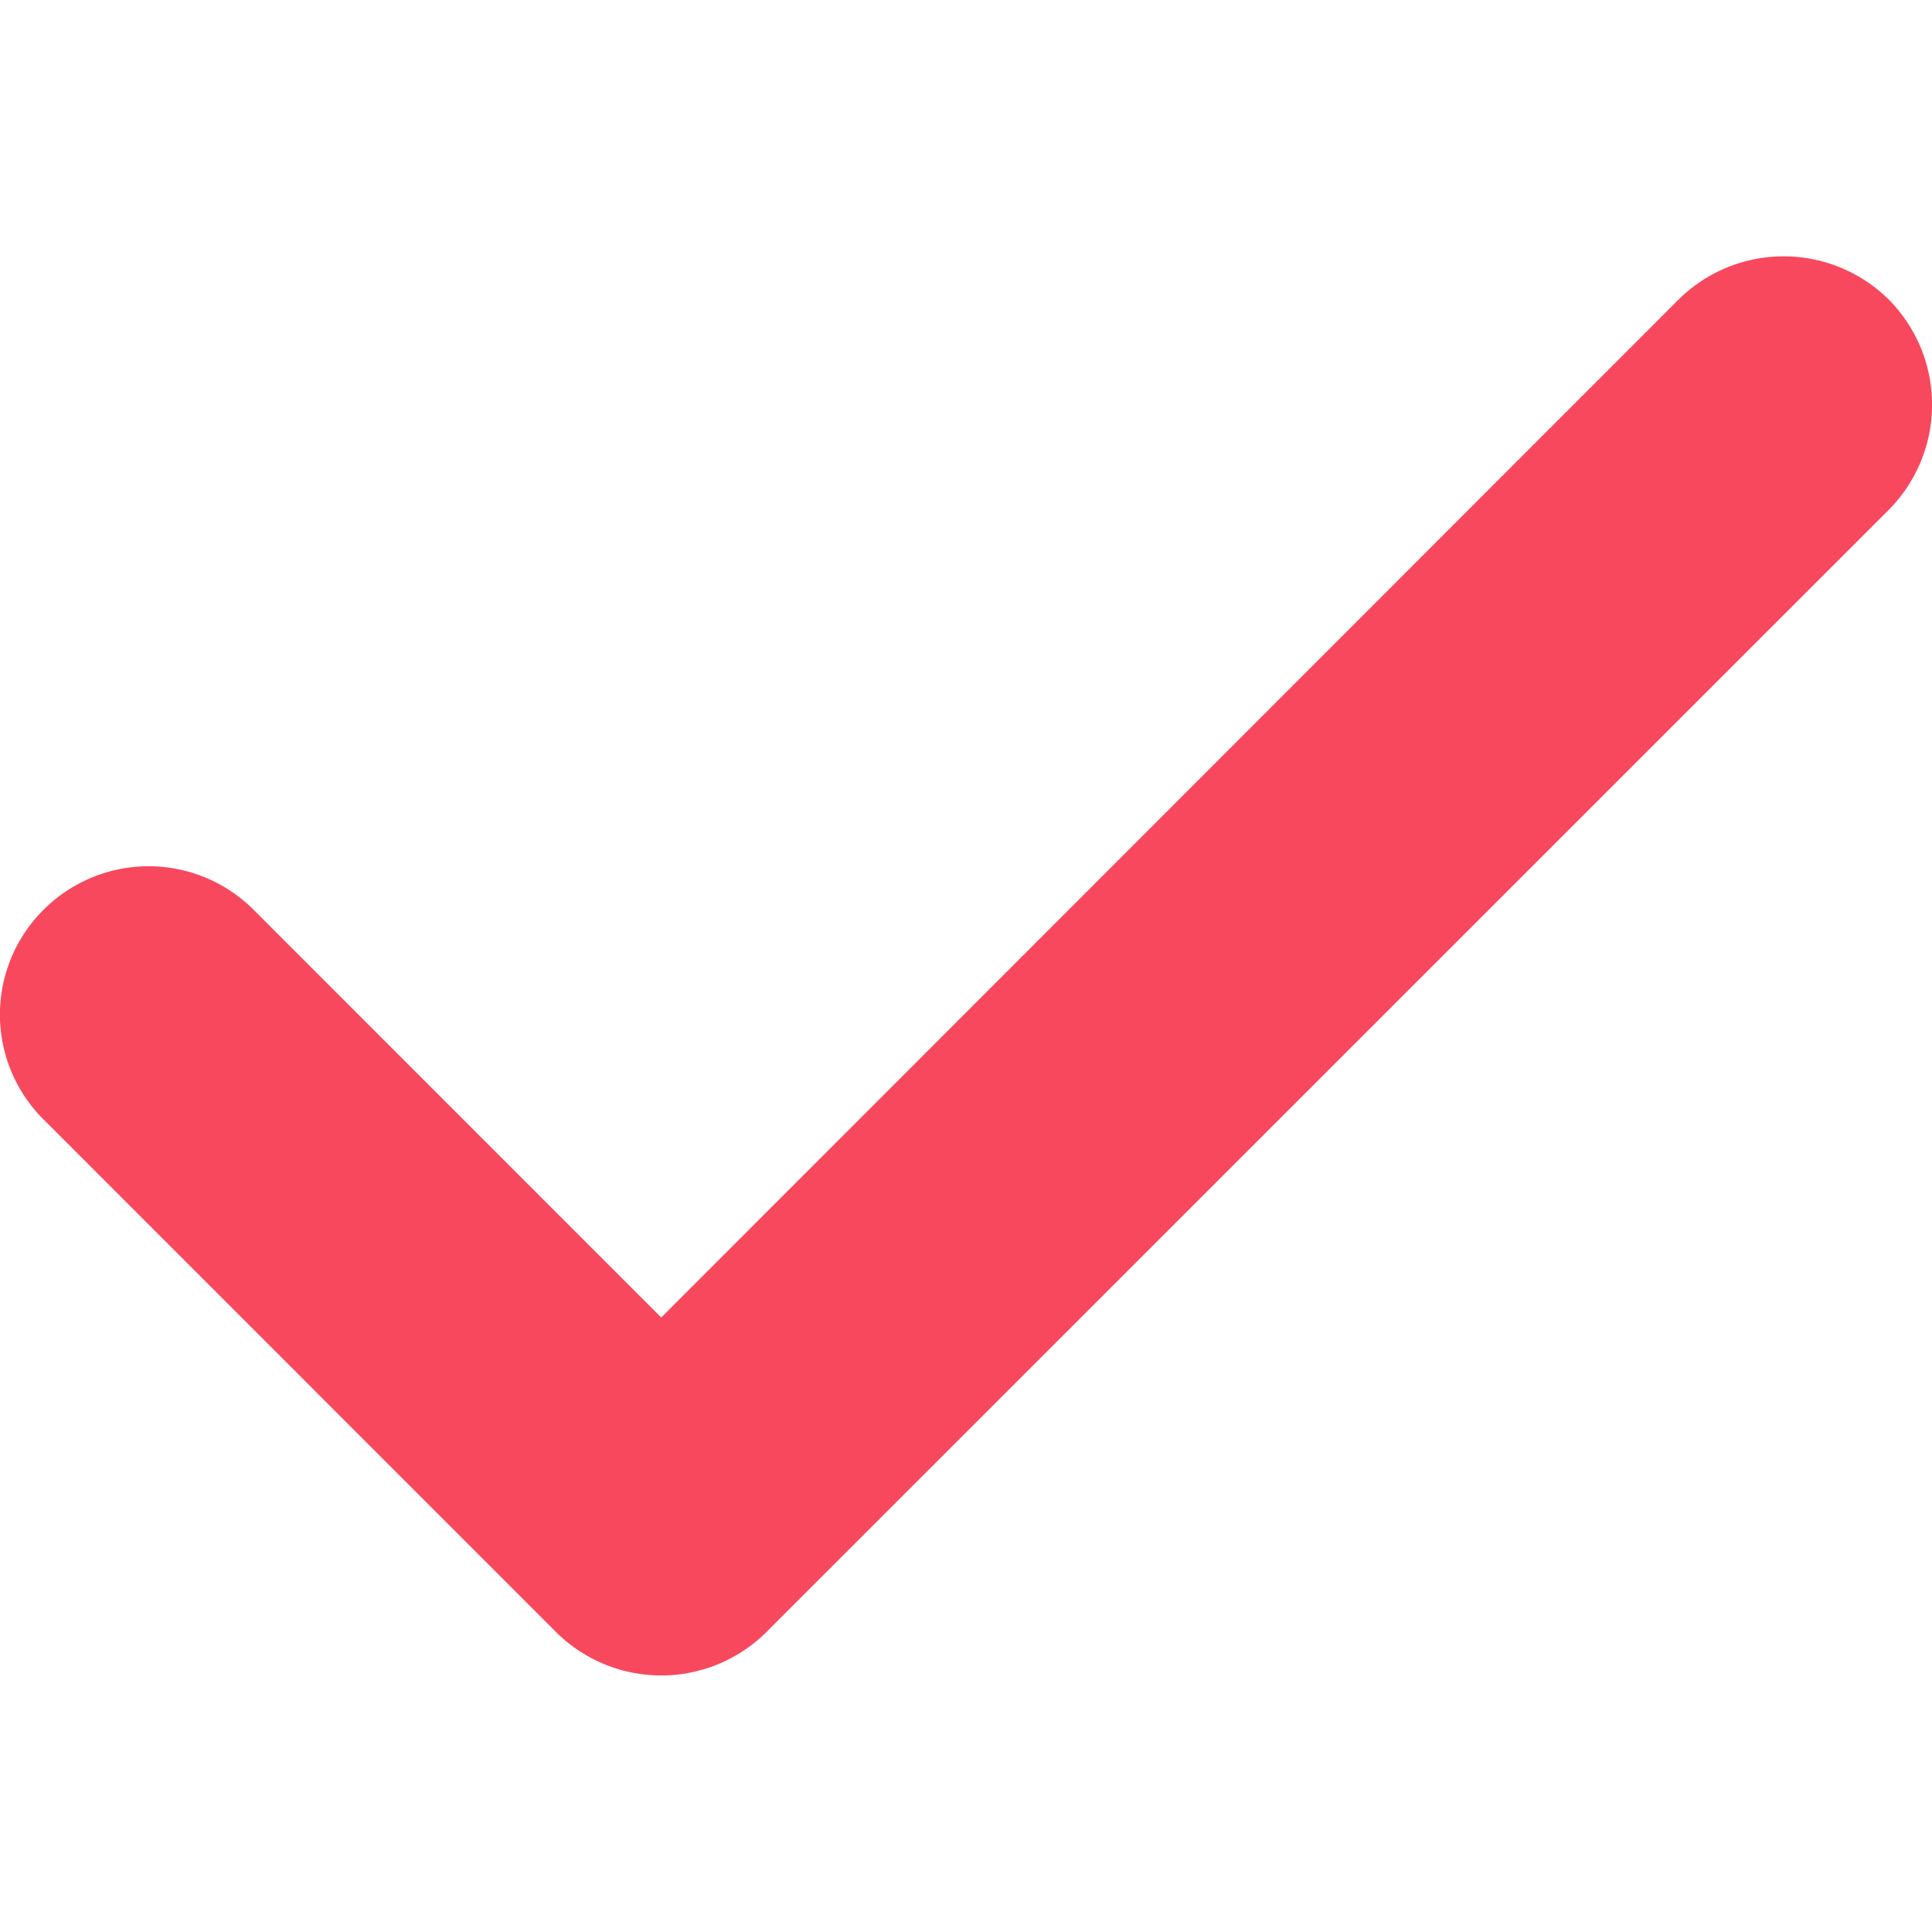 <svg xmlns="http://www.w3.org/2000/svg" width="16" height="16"><path fill="#f8485e" d="M15.641 4.223l-9.296 9.295a1.235 1.235 0 01-1.738 0L.361 9.271a1.224 1.224 0 010-1.737 1.23 1.23 0 011.739 0l3.376 3.377L13.9 2.482a1.237 1.237 0 011.743 0 1.236 1.236 0 01-.002 1.741z"/></svg>